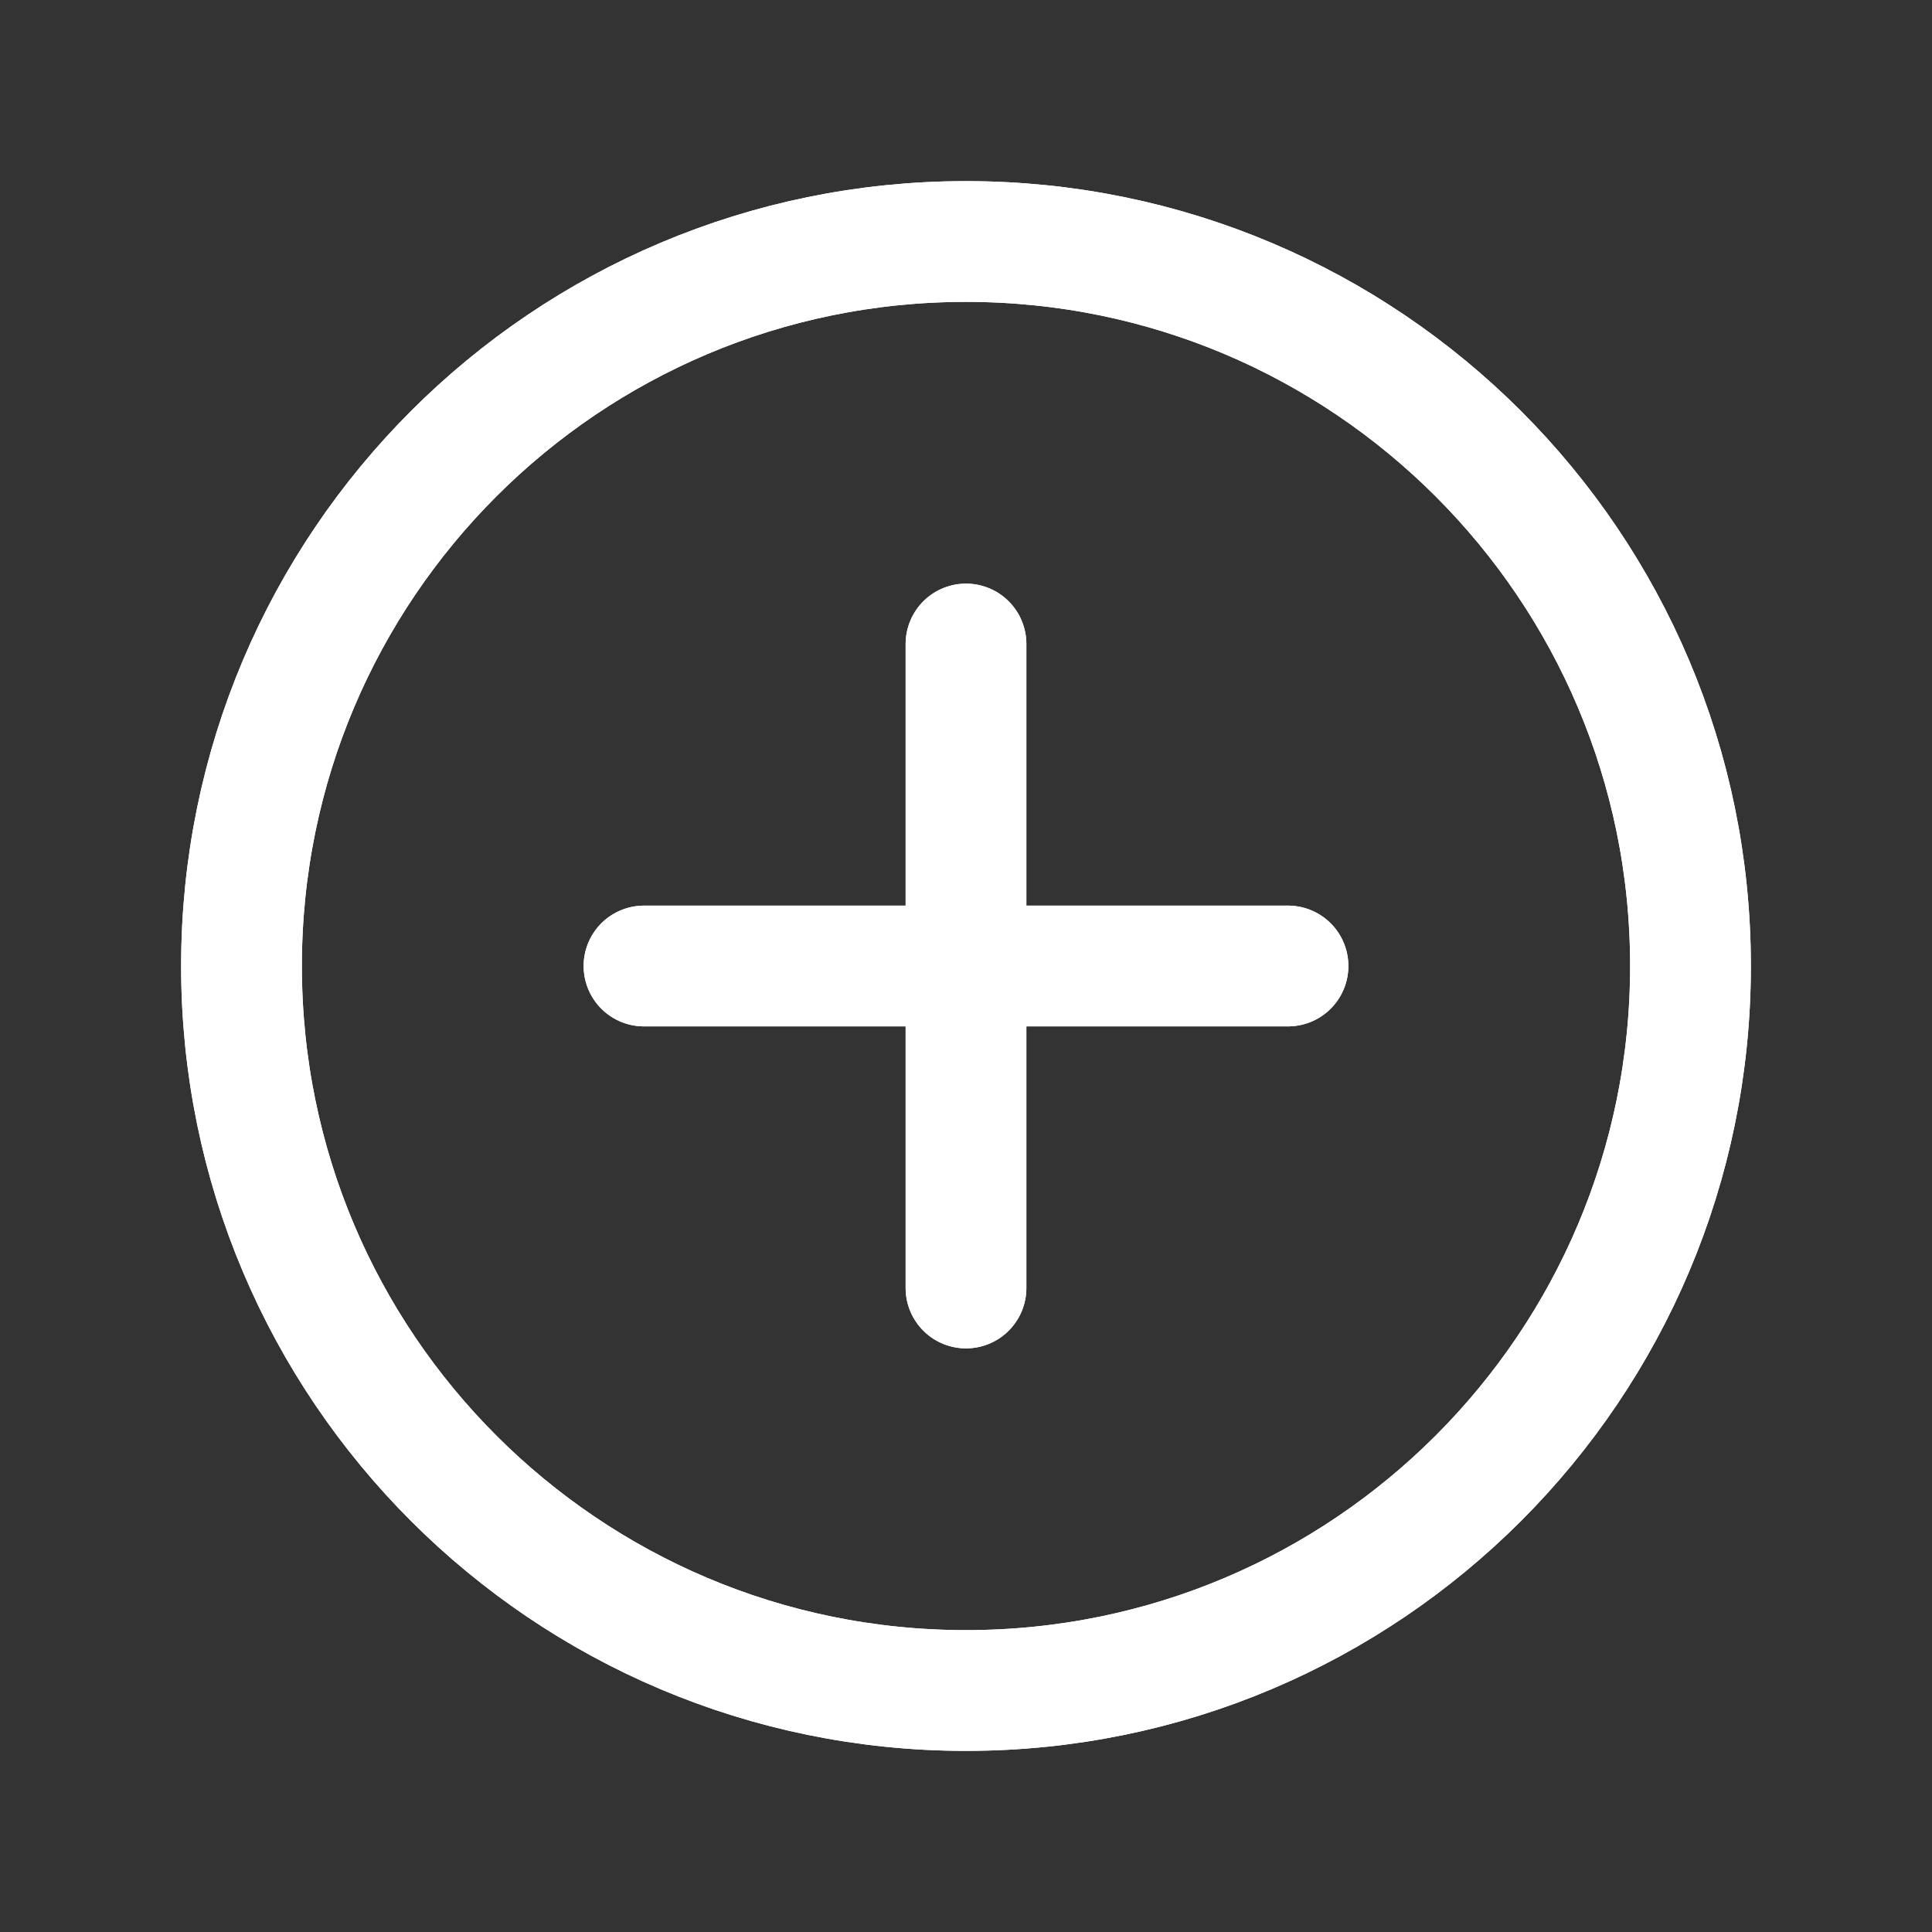 <svg width="24" height="24" viewBox="0 0 24 24" fill="none" xmlns="http://www.w3.org/2000/svg">
<rect x="0" y="0" width="24" height="24" fill="#333333" stroke="none"/>
<path d="M12 8V16" stroke="#fff" stroke-width="1.5" stroke-linecap="round" stroke-linejoin="round"/>
<path d="M12 8V16" stroke="#fff" stroke-width="1.5" stroke-linecap="round" stroke-linejoin="round"/>
<path d="M16 12H8" stroke="#fff" stroke-width="1.5" stroke-linecap="round" stroke-linejoin="round"/>
<path d="M16 12H8" stroke="#fff" stroke-width="1.5" stroke-linecap="round" stroke-linejoin="round"/>
<path fill-rule="evenodd" clip-rule="evenodd" d="M12 21V21C7.029 21 3 16.971 3 12V12C3 7.029 7.029 3 12 3V3C16.971 3 21 7.029 21 12V12C21 16.971 16.971 21 12 21Z" stroke="#fff" stroke-width="1.5" stroke-linecap="round" stroke-linejoin="round"/>
<path fill-rule="evenodd" clip-rule="evenodd" d="M12 21V21C7.029 21 3 16.971 3 12V12C3 7.029 7.029 3 12 3V3C16.971 3 21 7.029 21 12V12C21 16.971 16.971 21 12 21Z" stroke="#fff" stroke-width="1.5" stroke-linecap="round" stroke-linejoin="round"/>
</svg>
